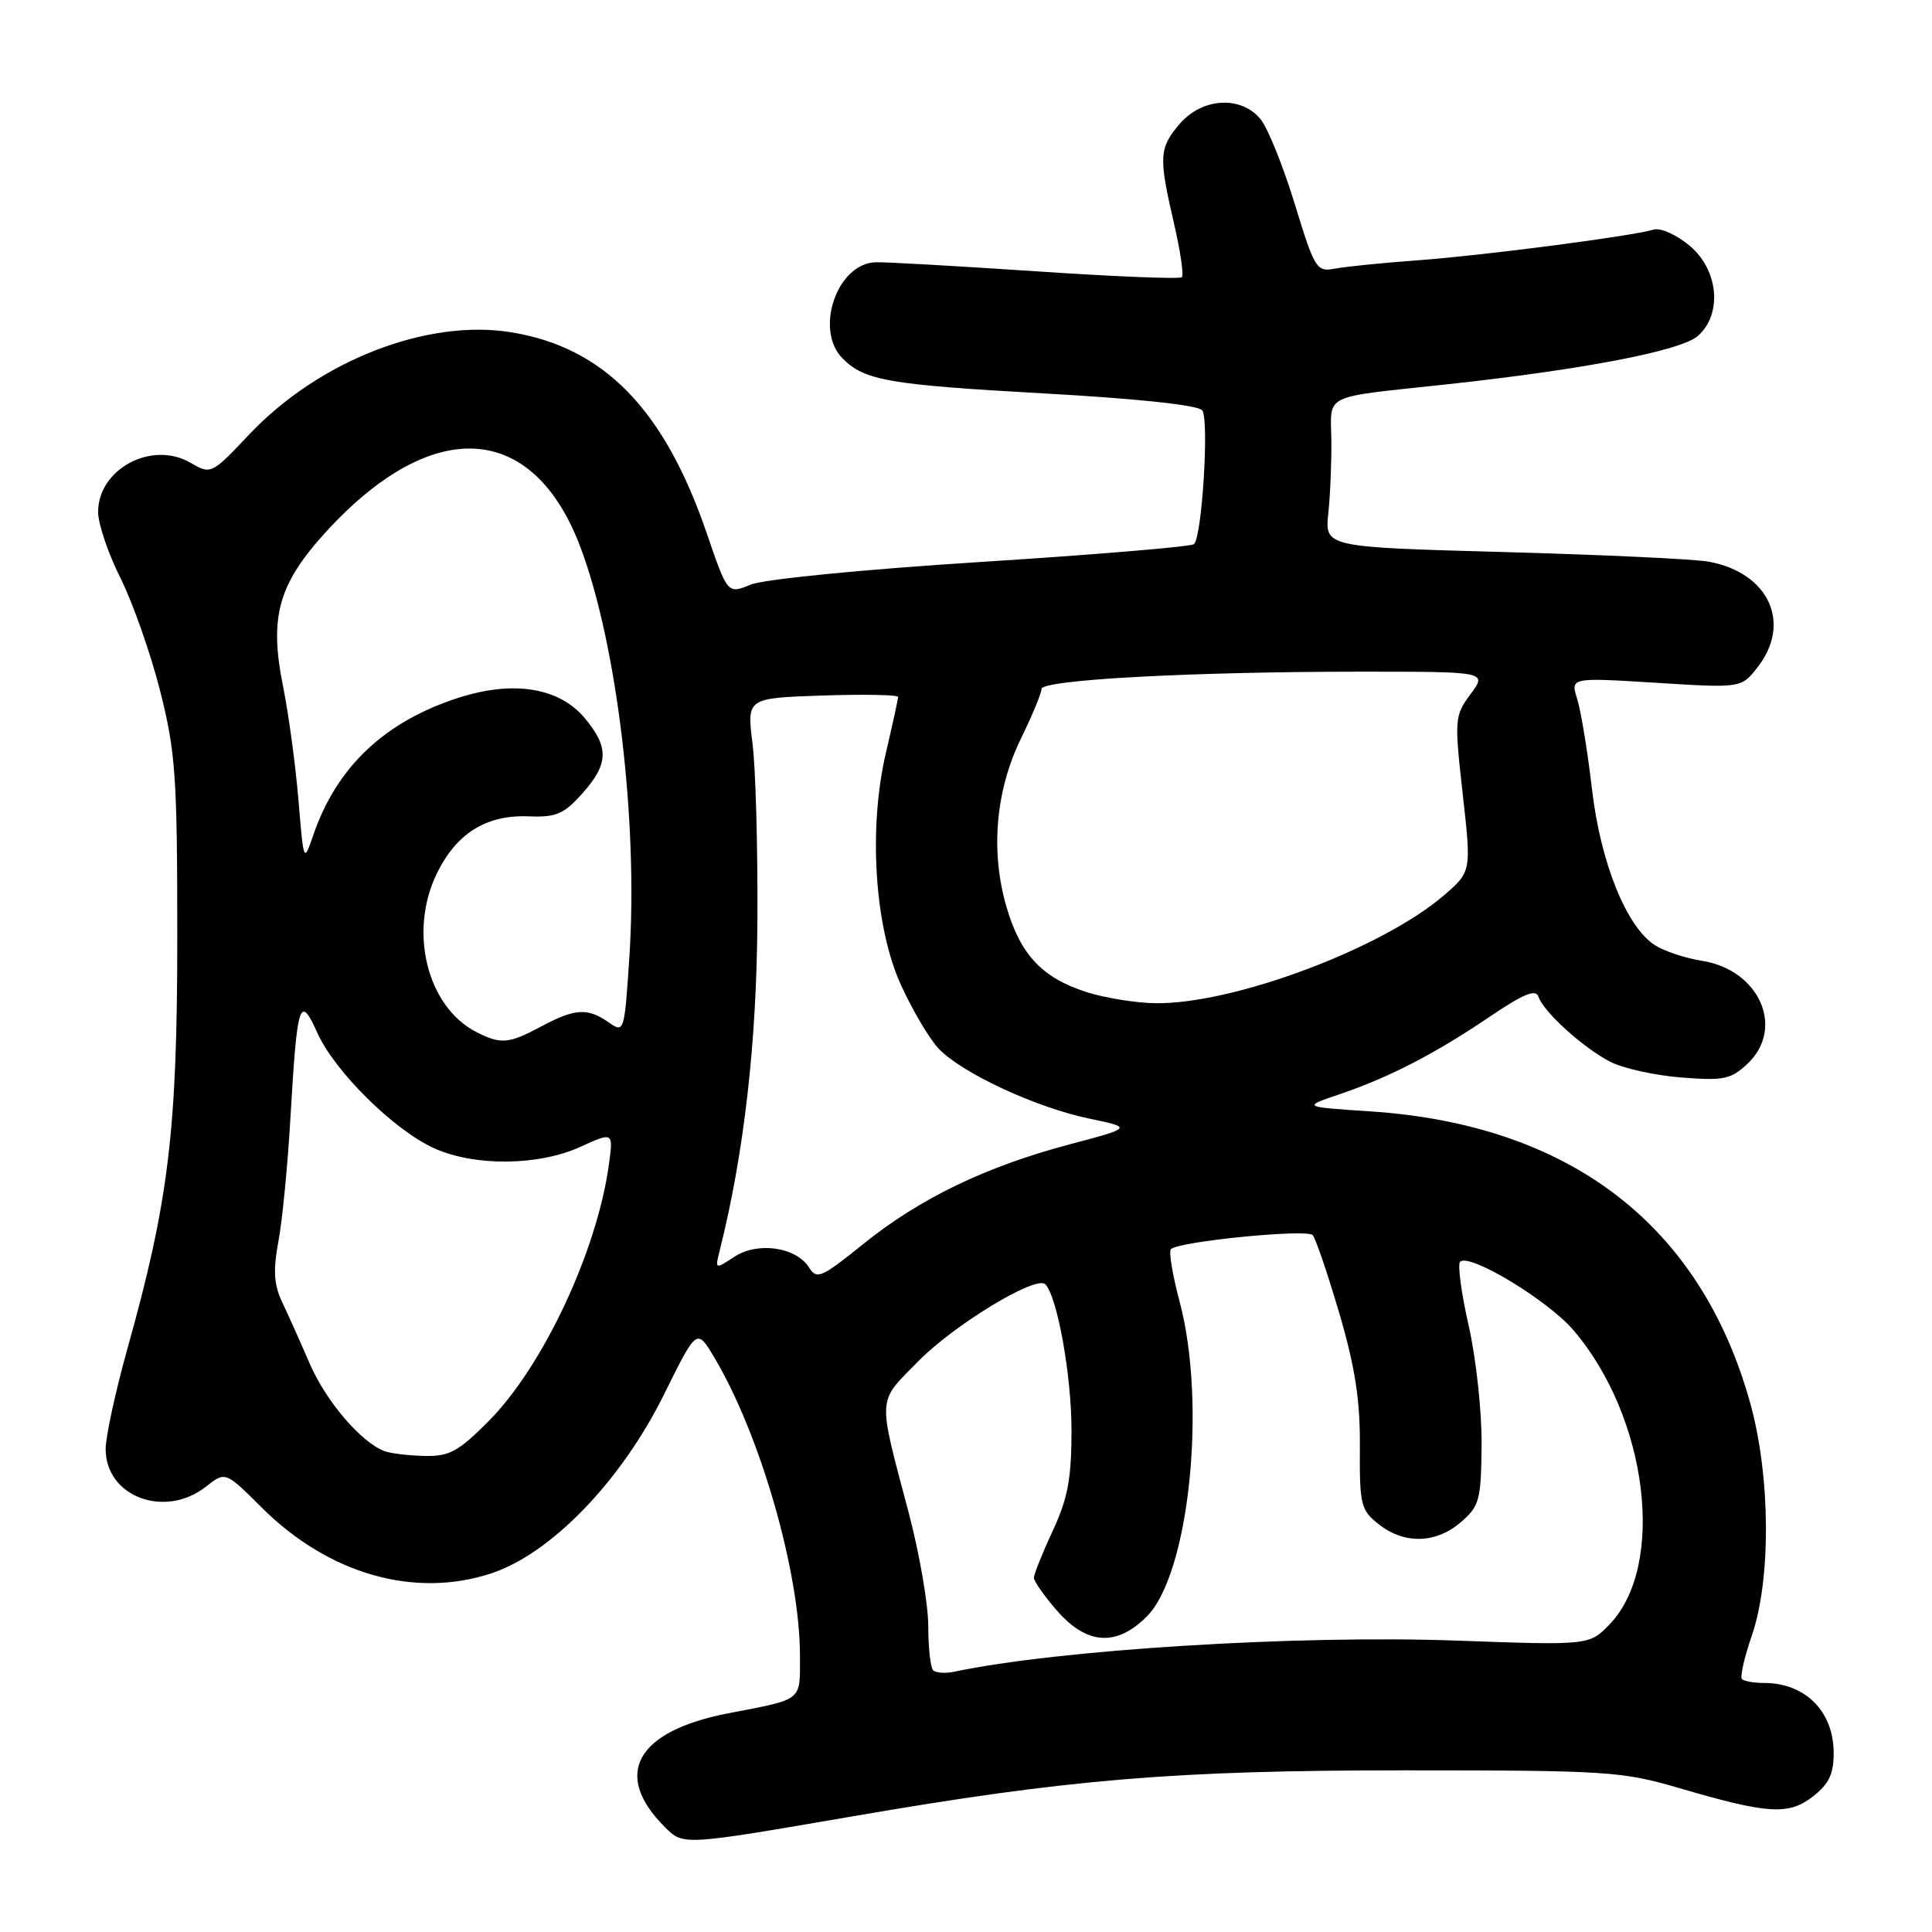 <?xml version="1.0" encoding="UTF-8" standalone="no"?>
<!DOCTYPE svg PUBLIC "-//W3C//DTD SVG 1.1//EN" "http://www.w3.org/Graphics/SVG/1.1/DTD/svg11.dtd" >
<svg xmlns="http://www.w3.org/2000/svg" xmlns:xlink="http://www.w3.org/1999/xlink" version="1.1" viewBox="0 0 256 256">
 <g >
 <path fill="currentColor"
d=" M 113.00 240.67 C 141.49 235.76 155.56 234.58 186.00 234.58 C 212.97 234.58 214.93 234.71 222.50 236.93 C 234.29 240.39 237.02 240.56 240.26 238.01 C 242.38 236.35 242.99 235.02 242.97 232.18 C 242.92 226.72 239.18 223.00 233.73 223.00 C 232.41 223.00 231.10 222.77 230.82 222.49 C 230.54 222.21 231.13 219.62 232.12 216.74 C 234.69 209.31 234.61 195.64 231.93 185.98 C 225.37 162.31 208.04 149.00 181.52 147.26 C 172.55 146.67 172.55 146.67 177.54 144.98 C 184.13 142.74 190.19 139.60 197.44 134.69 C 201.91 131.67 203.50 131.02 203.86 132.08 C 204.52 134.08 209.78 138.84 213.38 140.70 C 215.05 141.56 219.26 142.49 222.74 142.77 C 228.37 143.22 229.35 143.02 231.54 140.97 C 236.56 136.24 233.14 128.50 225.50 127.31 C 223.30 126.96 220.50 126.03 219.28 125.24 C 215.49 122.79 212.06 114.26 210.93 104.45 C 210.36 99.53 209.48 94.21 208.99 92.63 C 208.09 89.77 208.09 89.77 219.40 90.47 C 230.71 91.18 230.71 91.18 232.86 88.45 C 237.46 82.60 234.41 75.92 226.46 74.43 C 224.63 74.08 212.42 73.51 199.33 73.15 C 175.54 72.50 175.54 72.50 176.01 68.00 C 176.27 65.53 176.45 61.13 176.41 58.23 C 176.32 52.11 175.07 52.72 191.50 50.95 C 209.80 48.98 222.82 46.47 225.01 44.49 C 228.25 41.56 227.71 35.77 223.89 32.56 C 222.17 31.12 220.04 30.16 219.14 30.42 C 216.18 31.30 196.67 33.84 188.00 34.48 C 183.32 34.82 178.34 35.32 176.92 35.59 C 174.45 36.06 174.22 35.70 171.56 27.02 C 170.03 22.03 168.00 16.98 167.04 15.81 C 164.49 12.65 159.32 12.93 156.34 16.39 C 153.58 19.60 153.51 20.76 155.55 29.56 C 156.40 33.23 156.88 36.46 156.60 36.73 C 156.33 37.00 147.65 36.65 137.31 35.95 C 126.96 35.26 117.39 34.71 116.03 34.75 C 110.91 34.89 107.87 43.73 111.66 47.51 C 114.58 50.43 117.76 50.98 138.32 52.13 C 150.83 52.83 158.81 53.68 159.31 54.38 C 160.23 55.67 159.27 71.18 158.21 72.10 C 157.82 72.44 145.12 73.50 130.00 74.46 C 114.28 75.46 101.20 76.75 99.45 77.47 C 96.41 78.73 96.41 78.73 93.63 70.61 C 88.00 54.19 80.01 46.01 67.68 44.02 C 56.54 42.23 42.26 47.81 33.05 57.54 C 27.99 62.89 27.98 62.90 25.19 61.29 C 20.08 58.36 13.00 62.16 13.00 67.84 C 13.00 69.40 14.33 73.35 15.97 76.61 C 17.60 79.88 19.96 86.59 21.21 91.52 C 23.26 99.60 23.49 102.85 23.49 124.00 C 23.50 149.75 22.36 159.18 16.87 178.76 C 15.29 184.40 14.00 190.37 14.00 192.01 C 14.00 198.33 21.85 201.27 27.30 196.98 C 29.87 194.96 29.87 194.96 34.68 199.76 C 43.53 208.58 54.93 211.84 65.12 208.47 C 73.05 205.84 82.33 196.22 88.00 184.74 C 92.33 175.99 92.33 175.99 94.64 179.86 C 100.75 190.10 106.00 208.37 106.00 219.39 C 106.00 225.50 106.51 225.09 96.50 227.02 C 84.31 229.38 81.10 235.10 88.08 242.08 C 90.55 244.55 90.38 244.56 113.00 240.67 Z  M 123.65 221.32 C 123.29 220.96 123.00 218.32 123.00 215.46 C 123.00 212.60 121.83 205.81 120.39 200.38 C 116.26 184.76 116.19 185.96 121.66 180.39 C 126.42 175.54 137.28 168.95 138.50 170.17 C 140.09 171.75 141.98 182.26 141.98 189.50 C 141.98 195.93 141.49 198.55 139.49 202.85 C 138.12 205.79 137.00 208.59 137.00 209.06 C 137.00 209.54 138.40 211.52 140.10 213.47 C 144.05 217.96 147.95 218.20 151.95 214.20 C 157.57 208.59 159.92 186.02 156.30 172.45 C 155.36 168.94 154.85 165.82 155.15 165.52 C 156.17 164.49 173.21 162.81 173.94 163.66 C 174.34 164.12 175.92 168.78 177.46 174.00 C 179.56 181.16 180.24 185.53 180.19 191.73 C 180.14 199.41 180.31 200.10 182.70 201.98 C 186.09 204.65 190.26 204.54 193.57 201.70 C 196.04 199.57 196.25 198.78 196.32 191.45 C 196.36 187.08 195.59 179.98 194.61 175.67 C 193.63 171.36 193.12 167.55 193.47 167.19 C 194.68 165.99 205.08 172.27 208.49 176.26 C 218.35 187.78 220.77 207.41 213.30 215.21 C 210.60 218.02 210.60 218.02 193.05 217.39 C 171.94 216.62 140.22 218.59 126.40 221.52 C 125.24 221.76 124.01 221.67 123.65 221.32 Z  M 51.00 192.30 C 47.90 191.18 43.21 185.71 41.04 180.69 C 39.81 177.84 38.16 174.15 37.37 172.50 C 36.29 170.21 36.18 168.31 36.89 164.50 C 37.41 161.75 38.13 154.32 38.49 148.00 C 39.38 132.75 39.72 131.67 42.05 136.86 C 44.33 141.95 52.18 149.72 57.50 152.14 C 62.86 154.57 71.30 154.50 76.89 151.97 C 81.28 149.97 81.28 149.97 80.67 154.39 C 79.11 165.75 71.95 181.04 64.80 188.25 C 60.77 192.32 59.55 192.99 56.30 192.92 C 54.21 192.88 51.83 192.60 51.00 192.30 Z  M 107.21 167.96 C 105.51 165.24 100.42 164.50 97.32 166.52 C 94.74 168.22 94.73 168.22 95.38 165.64 C 98.59 152.84 100.27 138.15 100.36 122.00 C 100.42 112.38 100.13 101.80 99.71 98.50 C 98.96 92.50 98.96 92.50 108.98 92.16 C 114.49 91.98 119.00 92.06 119.00 92.35 C 119.00 92.64 118.28 95.94 117.40 99.69 C 115.03 109.77 115.88 122.88 119.41 130.58 C 120.90 133.83 123.10 137.57 124.31 138.88 C 127.27 142.10 137.21 146.74 144.29 148.21 C 150.08 149.42 150.08 149.42 141.67 151.65 C 130.60 154.59 121.88 158.80 114.41 164.82 C 108.86 169.30 108.22 169.58 107.21 167.96 Z  M 63.10 136.74 C 56.61 133.40 54.13 123.50 57.86 115.79 C 60.46 110.43 64.41 107.95 70.05 108.17 C 73.68 108.32 74.73 107.87 77.15 105.15 C 80.66 101.23 80.73 99.02 77.46 95.13 C 74.06 91.09 68.00 90.13 60.75 92.46 C 50.97 95.61 44.62 101.61 41.52 110.63 C 40.24 114.35 40.24 114.35 39.54 105.92 C 39.15 101.29 38.23 94.51 37.49 90.86 C 35.66 81.76 36.88 77.38 43.20 70.47 C 57.33 55.01 70.69 55.86 76.95 72.61 C 81.77 85.47 84.56 108.90 83.40 126.71 C 82.74 136.82 82.71 136.91 80.64 135.46 C 77.86 133.52 76.19 133.62 71.74 136.00 C 67.41 138.32 66.36 138.41 63.10 136.74 Z  M 144.14 131.51 C 138.15 129.64 135.22 126.55 133.36 120.16 C 131.22 112.79 131.92 104.73 135.30 97.82 C 136.79 94.78 138.00 91.85 138.00 91.30 C 138.00 90.08 157.60 89.01 180.28 89.00 C 197.06 89.00 197.06 89.00 194.86 91.97 C 192.74 94.84 192.70 95.28 193.82 105.22 C 194.97 115.50 194.97 115.50 191.30 118.66 C 183.08 125.72 163.38 133.08 153.09 132.93 C 150.57 132.90 146.54 132.25 144.14 131.51 Z "/>
</g>
</svg>